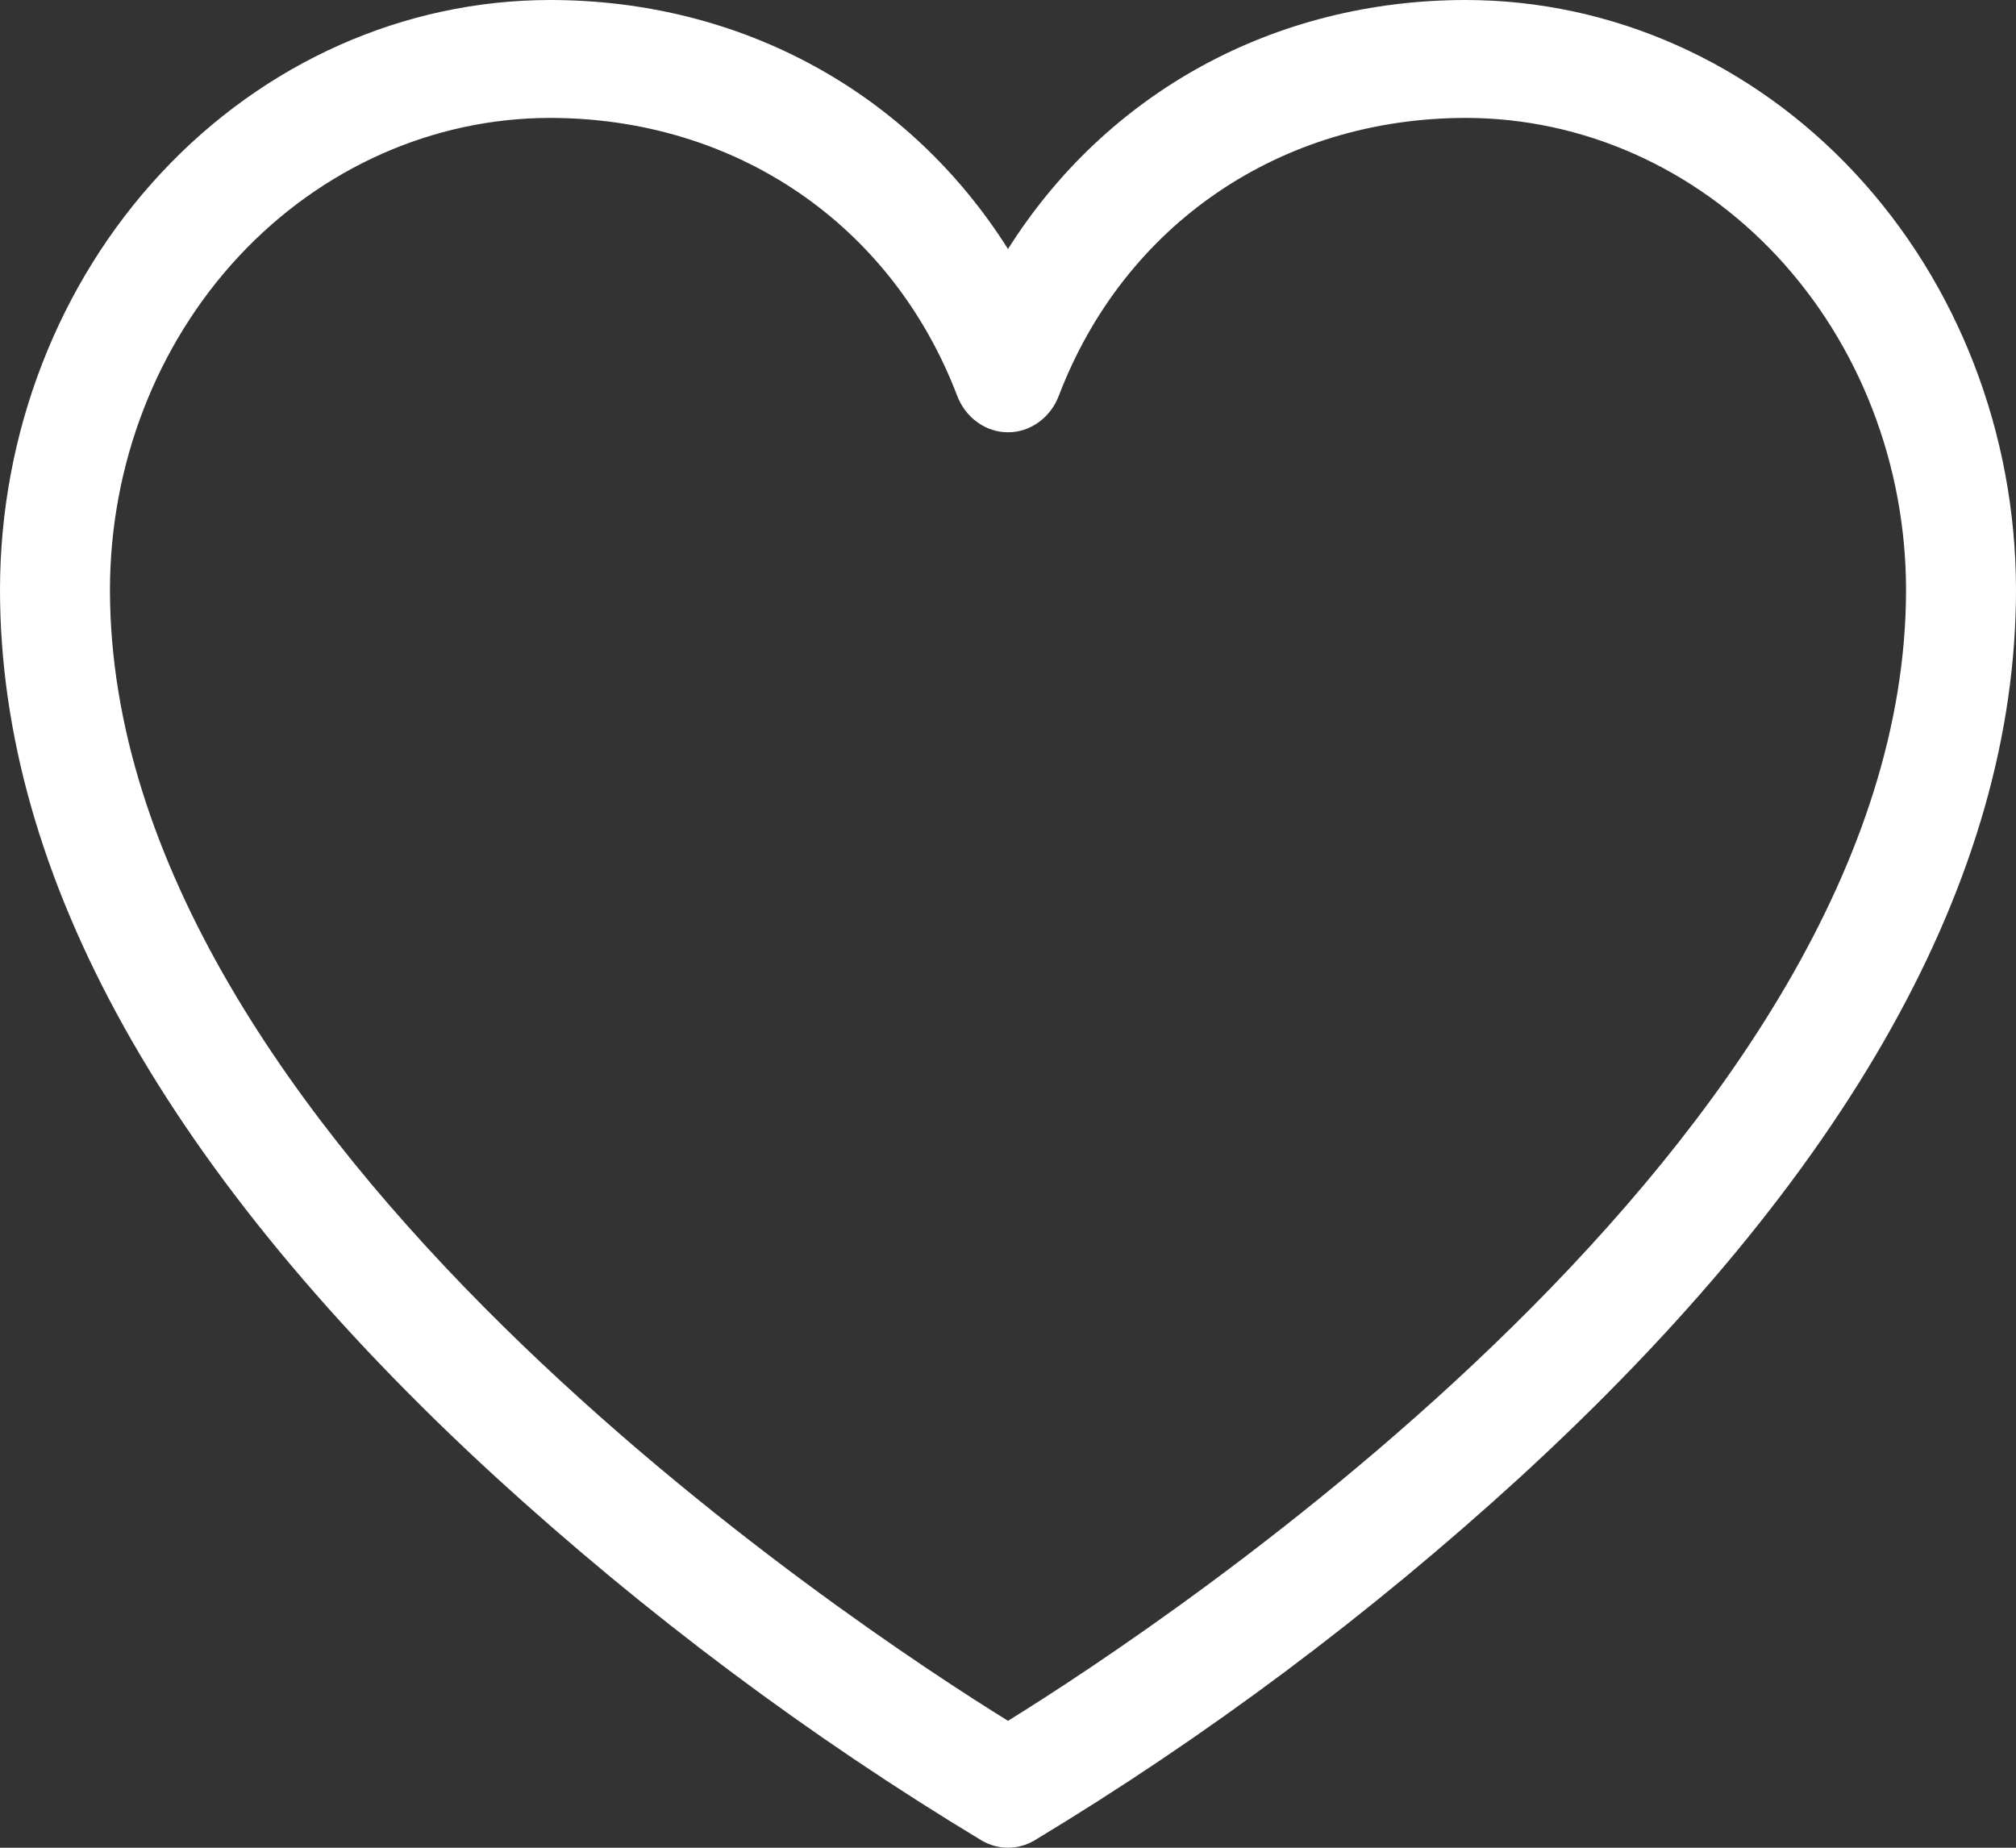 <svg width="24" height="22" viewBox="0 0 24 22" fill="none" xmlns="http://www.w3.org/2000/svg">
<rect x="0" y="0" width="24" height="22" fill="#333333" stroke="none"/>
<path d="M17.454 0C15.164 0 13.172 1.108 12 2.965C10.828 1.108 8.836 0 6.545 0C4.81 0.002 3.146 0.743 1.919 2.059C0.692 3.375 0.002 5.159 0 7.02C0 10.437 1.985 13.993 5.902 17.587C7.696 19.227 9.635 20.677 11.69 21.916C11.785 21.971 11.892 22 12 22C12.108 22 12.215 21.971 12.31 21.916C14.365 20.677 16.304 19.227 18.098 17.587C22.015 13.993 24 10.437 24 7.02C23.998 5.159 23.308 3.375 22.081 2.059C20.854 0.743 19.19 0.002 17.454 0ZM12 20.489C10.21 19.381 1.309 13.54 1.309 7.02C1.311 5.531 1.863 4.104 2.844 3.051C3.826 1.998 5.157 1.406 6.545 1.404C8.758 1.404 10.616 2.671 11.395 4.712C11.444 4.841 11.528 4.951 11.636 5.028C11.743 5.106 11.87 5.147 12 5.147C12.13 5.147 12.257 5.106 12.364 5.028C12.472 4.951 12.556 4.841 12.605 4.712C13.384 2.671 15.242 1.404 17.454 1.404C18.843 1.406 20.174 1.998 21.156 3.051C22.137 4.104 22.689 5.531 22.691 7.02C22.691 13.54 13.79 19.381 12 20.489Z" fill="white"/>
</svg>
